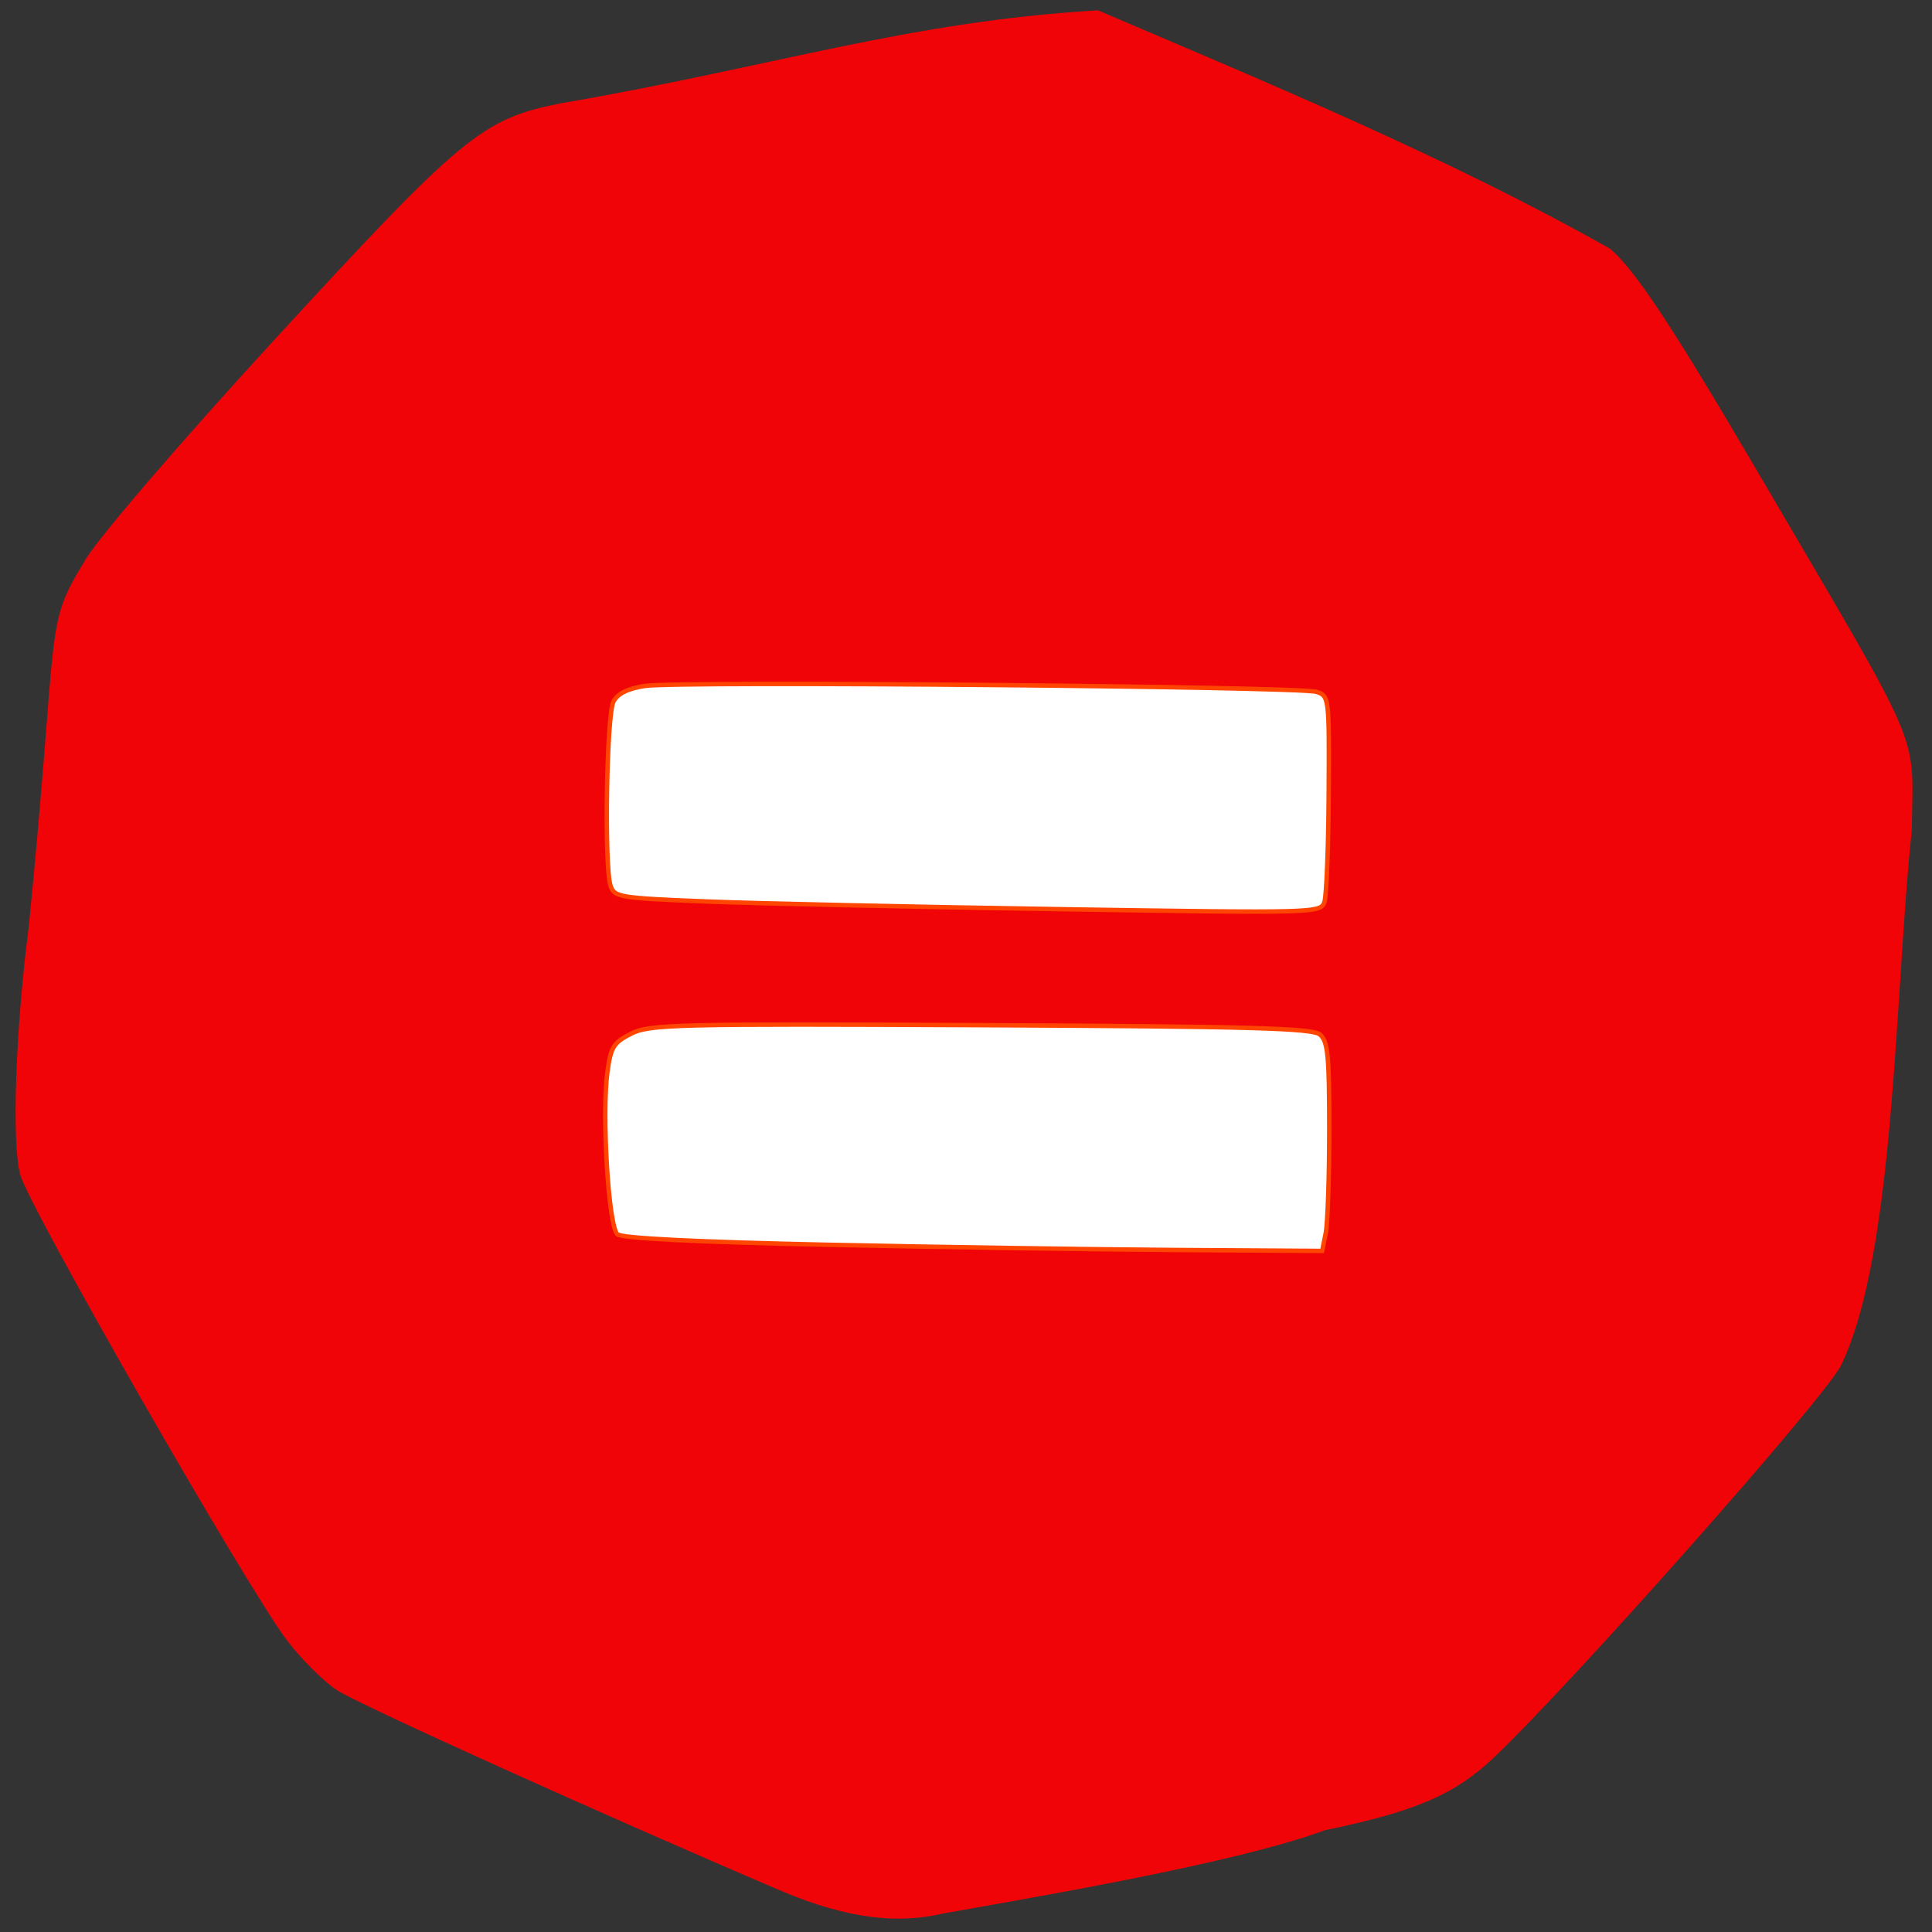 <svg xmlns="http://www.w3.org/2000/svg" viewBox="0 0 256 256"><rect x="0" y="0" width="256" height="256" fill="#333333" stroke="none"/><defs><clipPath><path d="M 0,64 H64 V128 H0 z"/></clipPath></defs><path d="m -141.77 114.19 c -23.375 -9.972 -55.848 -24.645 -58.74 -26.541 -1.767 -1.158 -4.743 -4.123 -6.613 -6.588 -5.342 -7.04 -34.1 -57.23 -35.35 -61.698 -1.161 -4.145 -0.64 -19.29 1.133 -32.972 4.02 -40.43 1.975 -39.489 7.288 -48.18 1.133 -2.351 12.588 -15.726 25.455 -29.723 24.737 -26.908 27.378 -29.08 37.814 -31.12 28.15 -4.838 45.87 -10.826 71.11 -12.308 22.454 9.595 46.665 19.607 67.882 31.607 3.31 2.842 8.233 10.278 19.285 29.13 22.633 38.605 20.805 34.37 20.672 47.897 -2.273 21.03 -2.134 56.09 -9.42 71 -2.521 4.704 -35.504 41.94 -45.926 51.849 -5.185 4.93 -10.38 7.167 -22.44 9.666 -12.207 4.538 -40.855 9.263 -50.675 11.05 -5.667 1.317 -12.288 0.849 -21.48 -3.072 z" fill="#f00407" transform="translate(245.16 136.31)"/><g fill="#fff" stroke="#ff4500" stroke-width="0.586"><path d="m 140.41 120.47 c -19.03 -0.295 -40.08 -0.753 -46.792 -1.019 -11.596 -0.459 -12.222 -0.562 -12.721 -2.096 -0.85 -2.614 -0.522 -22.692 0.4 -24.414 0.564 -1.054 1.905 -1.712 4.185 -2.054 4.399 -0.66 86.76 0.068 88.96 0.786 1.672 0.546 1.691 0.71 1.617 13.439 -0.041 7.087 -0.295 13.563 -0.564 14.39 -0.483 1.486 -0.915 1.498 -35.09 0.968 z"/><path d="m 109.72 164.94 c -17.363 -0.368 -27.27 -0.859 -27.905 -1.383 -1.176 -0.976 -2.097 -15.832 -1.332 -21.494 0.45 -3.33 0.809 -3.913 3.14 -5.094 2.445 -1.238 5.746 -1.319 46.33 -1.128 35.702 0.168 43.921 0.394 44.937 1.238 1.057 0.877 1.243 2.753 1.243 12.503 0 6.309 -0.212 12.529 -0.47 13.821 l -0.47 2.35 l -19.272 -0.122 c -10.6 -0.067 -31.389 -0.378 -46.2 -0.692 z"/></g></svg>